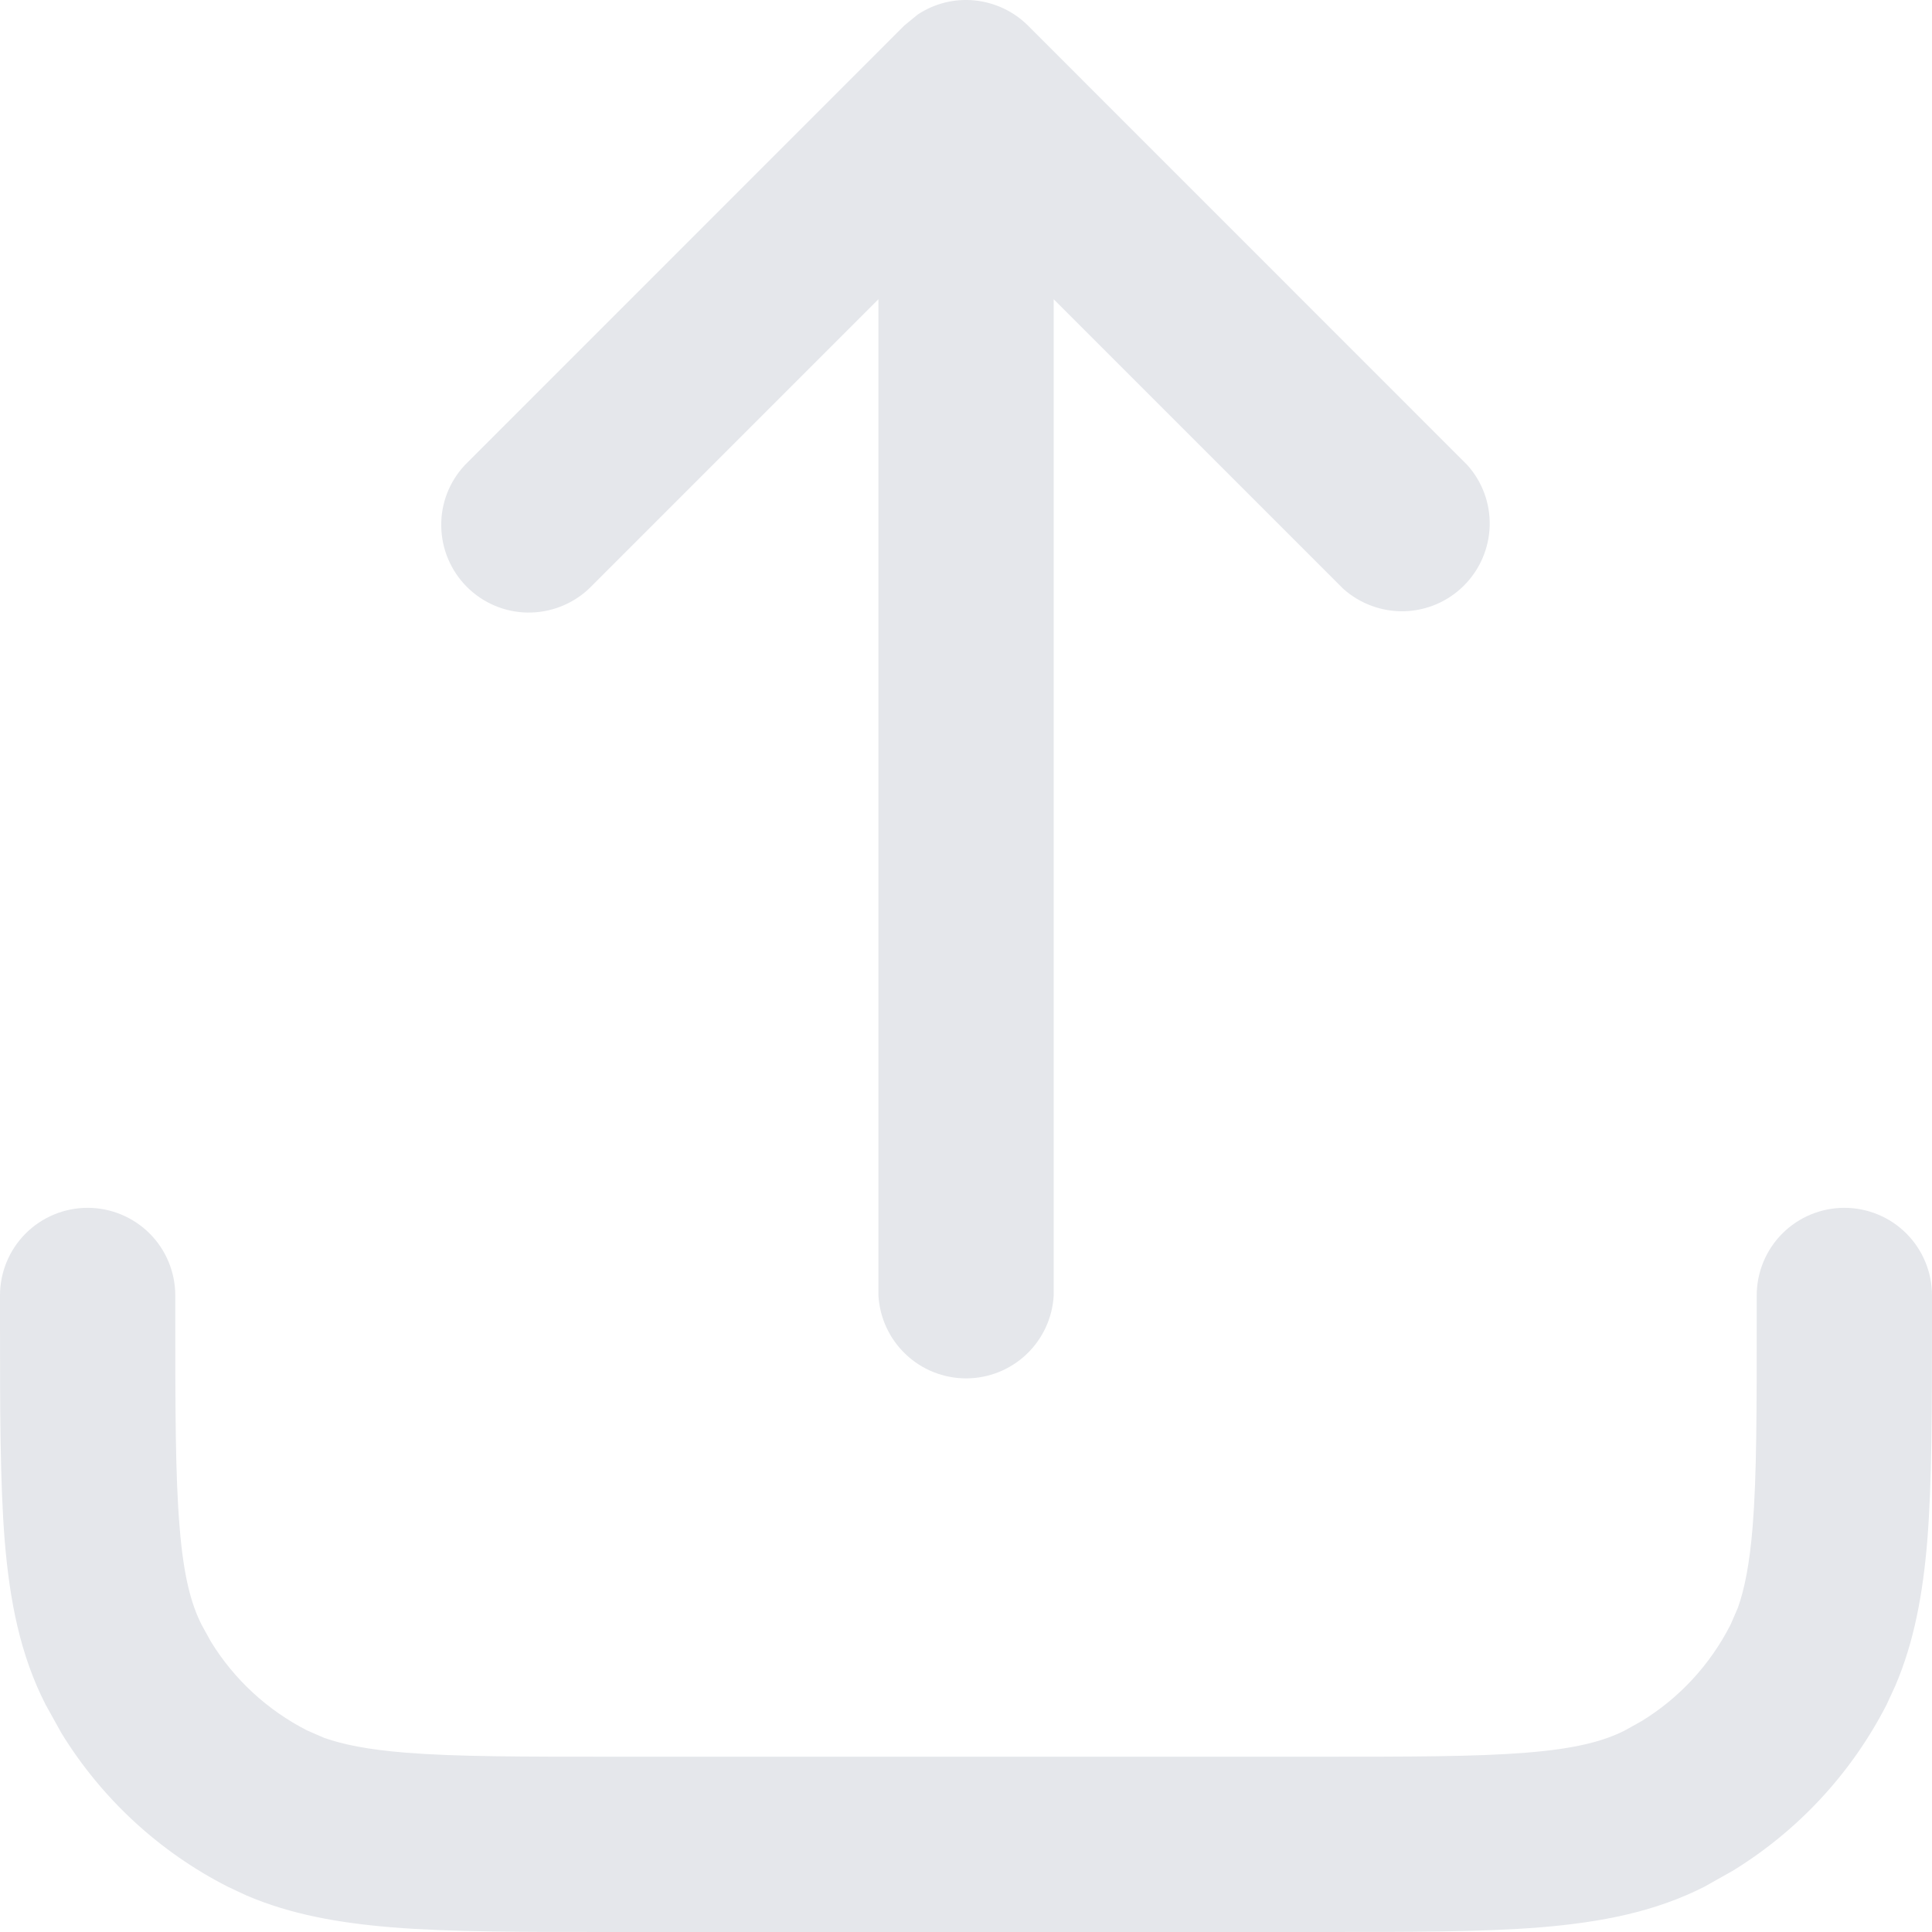 <svg width="18" height="18" viewBox="0 0 18 18" fill="none" xmlns="http://www.w3.org/2000/svg">
<g clip-path="url(#clip0_22_777)">
<path d="M0 12.273V12.069C0 11.853 0.086 11.645 0.239 11.492C0.392 11.339 0.6 11.253 0.816 11.253C1.033 11.253 1.24 11.339 1.394 11.492C1.547 11.645 1.633 11.853 1.633 12.069V12.273C1.633 13.146 1.634 13.752 1.673 14.223C1.71 14.684 1.78 14.943 1.878 15.137L1.964 15.293C2.181 15.647 2.492 15.934 2.863 16.123L3.022 16.192C3.199 16.254 3.431 16.301 3.777 16.329C4.249 16.367 4.854 16.367 5.727 16.367H12.273C13.146 16.367 13.753 16.367 14.223 16.329C14.684 16.292 14.943 16.221 15.137 16.123L15.293 16.036C15.647 15.82 15.934 15.508 16.123 15.137L16.192 14.978C16.254 14.802 16.301 14.569 16.329 14.223C16.367 13.752 16.367 13.146 16.367 12.273V12.069C16.367 11.853 16.453 11.645 16.606 11.492C16.759 11.339 16.967 11.253 17.184 11.253C17.4 11.253 17.608 11.339 17.761 11.492C17.914 11.645 18 11.853 18 12.069V12.273C18 13.12 18 13.803 17.956 14.356C17.915 14.847 17.835 15.292 17.659 15.704L17.578 15.88C17.252 16.517 16.757 17.052 16.148 17.427L15.88 17.578C15.417 17.813 14.919 17.909 14.357 17.956C13.804 18.001 13.119 18 12.273 18H5.727C4.881 18 4.197 18.001 3.645 17.956C3.154 17.915 2.711 17.837 2.297 17.66L2.122 17.578C1.484 17.253 0.948 16.758 0.573 16.148L0.424 15.88C0.188 15.417 0.091 14.919 0.044 14.356C1.82924e-08 13.804 0 13.119 0 12.273ZM8.184 12.069V2.788L5.486 5.486C5.331 5.631 5.126 5.71 4.914 5.707C4.702 5.704 4.5 5.618 4.35 5.468C4.2 5.318 4.114 5.115 4.111 4.903C4.107 4.691 4.187 4.486 4.332 4.332L8.424 0.239L8.548 0.137C8.705 0.032 8.893 -0.015 9.081 0.004C9.268 0.023 9.444 0.105 9.578 0.239L13.67 4.332C13.81 4.487 13.885 4.691 13.879 4.9C13.873 5.109 13.787 5.308 13.639 5.456C13.491 5.604 13.292 5.689 13.083 5.695C12.874 5.7 12.671 5.625 12.515 5.486L9.817 2.788V12.069C9.806 12.278 9.714 12.475 9.563 12.618C9.411 12.762 9.21 12.842 9.001 12.842C8.792 12.842 8.59 12.762 8.439 12.618C8.287 12.475 8.196 12.278 8.184 12.069Z" fill="#E5E7EB"/>
</g>
<defs>
<clipPath id="clip0_22_777">
<rect width="18" height="18" fill="white"/>
</clipPath>
</defs>
</svg>
